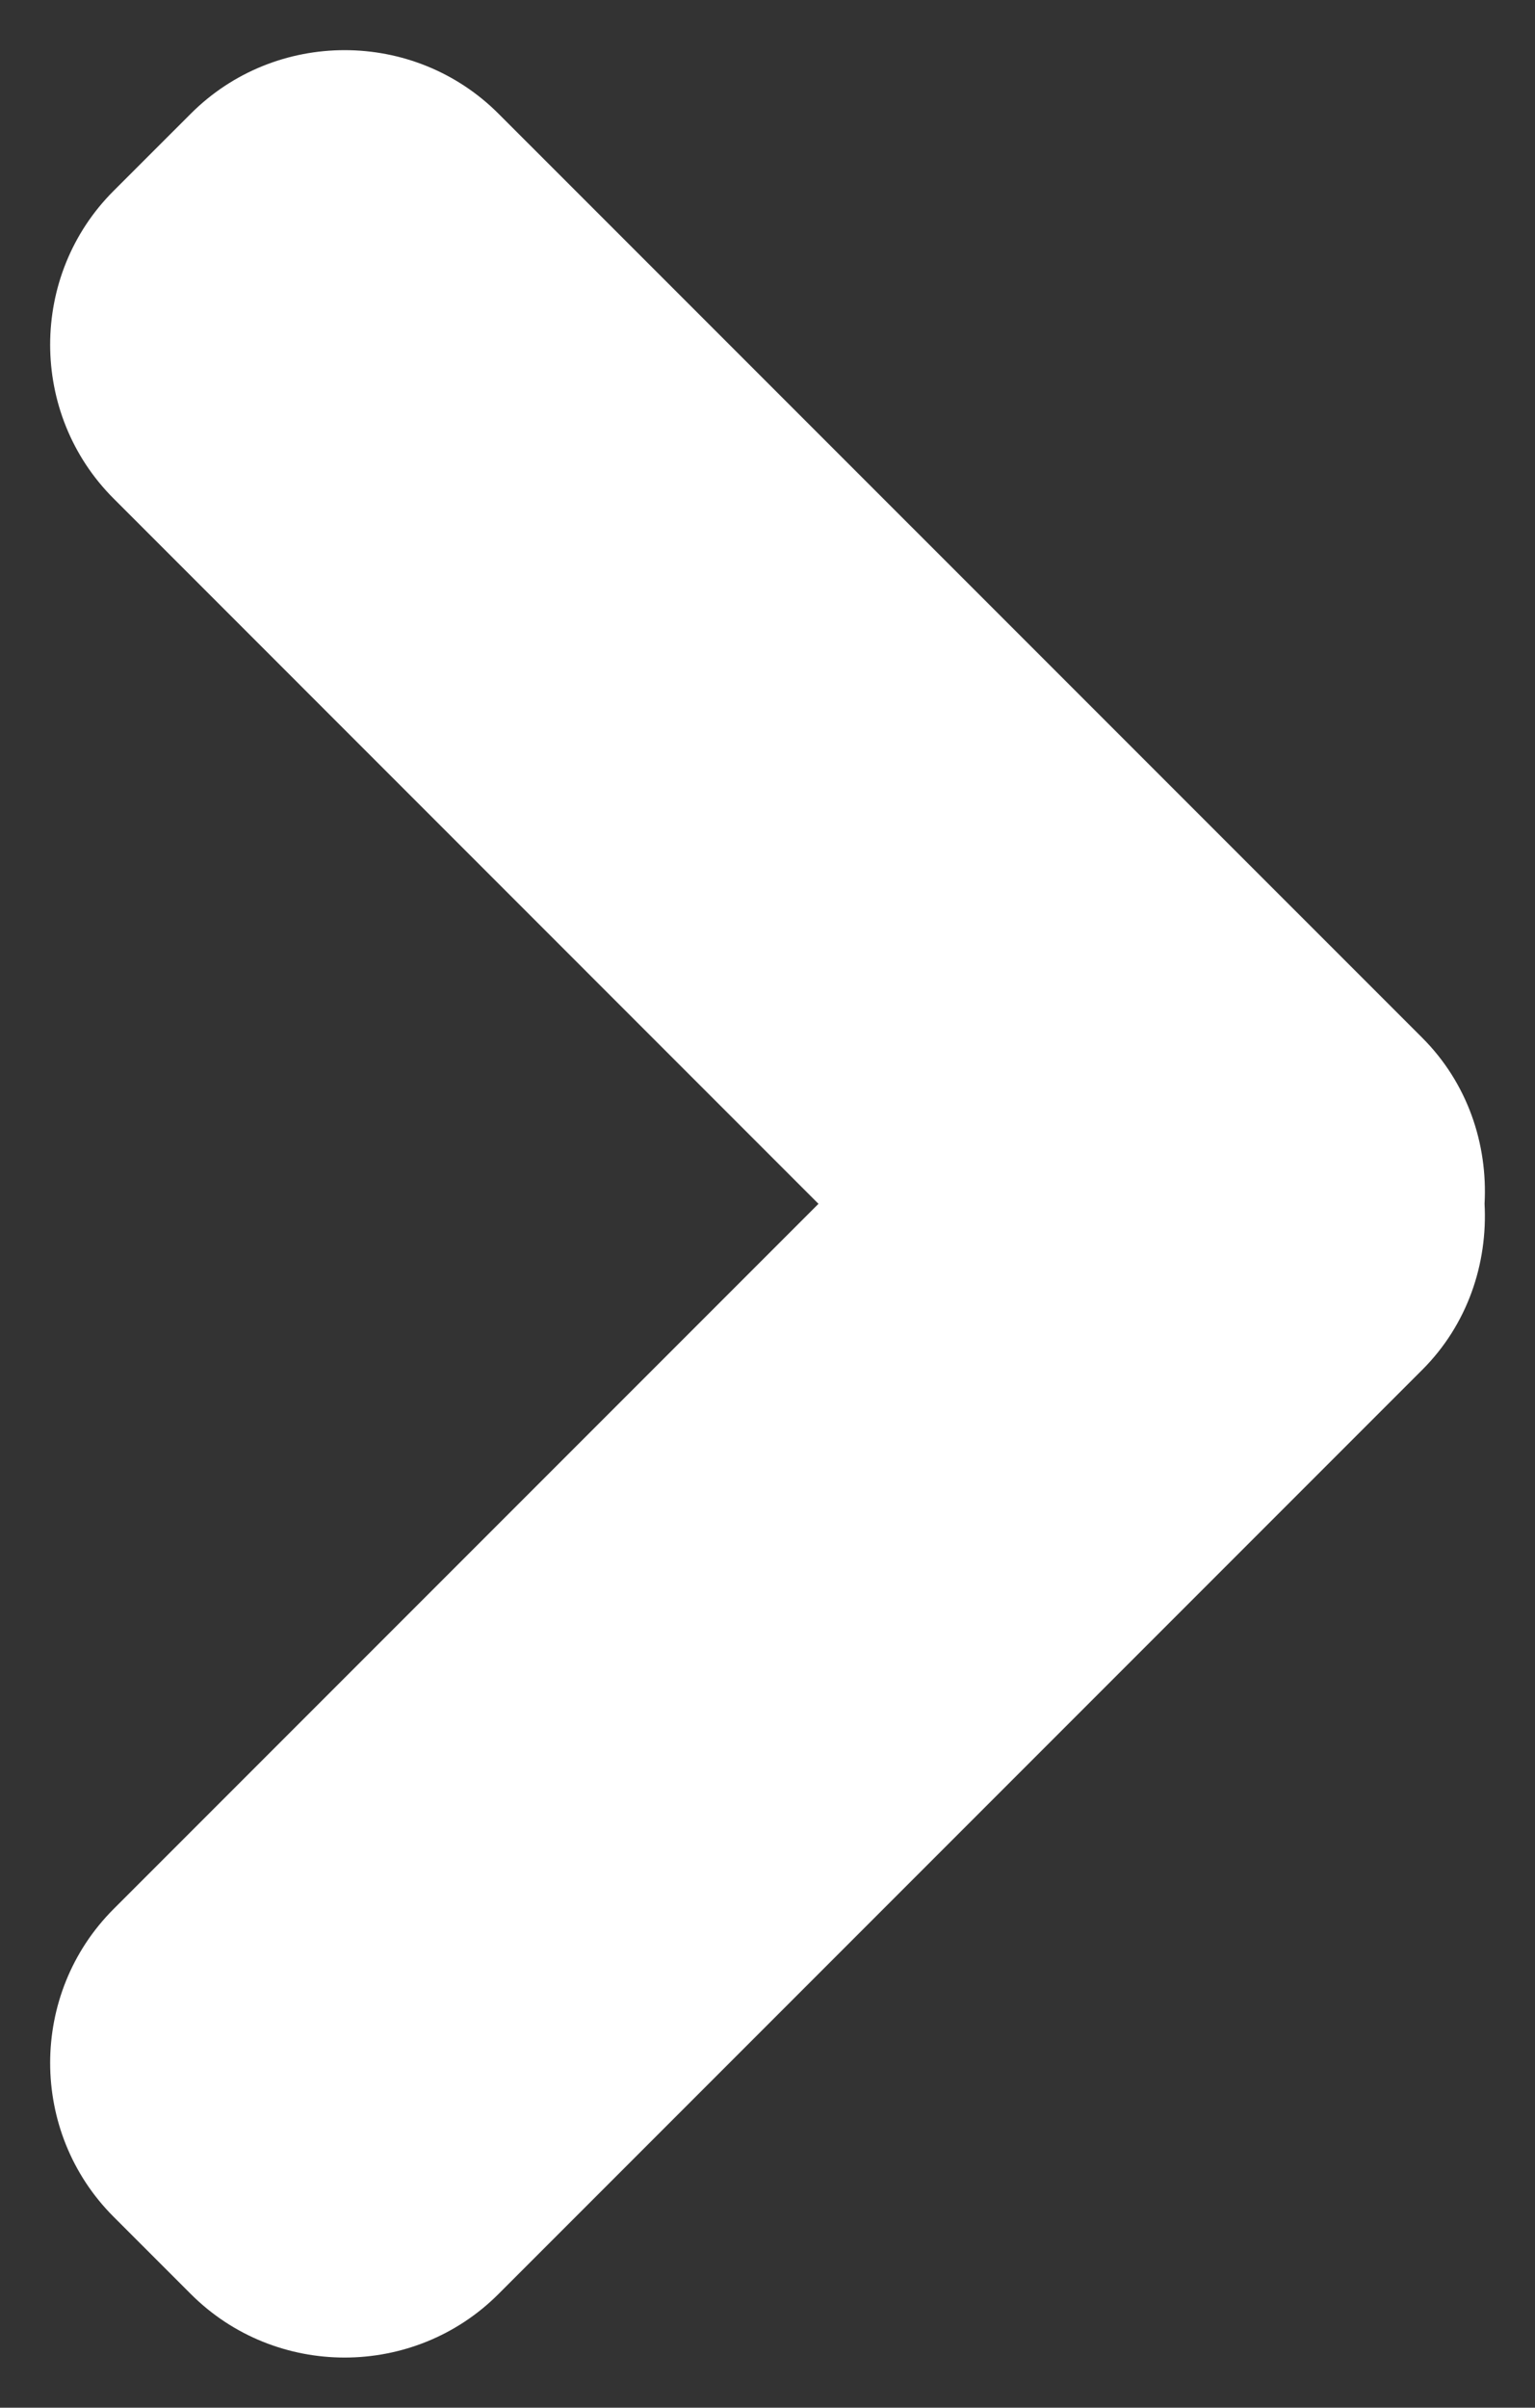 <?xml version="1.0" encoding="UTF-8" standalone="no"?>
<!-- Created with Inkscape (http://www.inkscape.org/) -->
<svg xmlns:dc="http://purl.org/dc/elements/1.1/" xmlns:cc="http://creativecommons.org/ns#" xmlns:rdf="http://www.w3.org/1999/02/22-rdf-syntax-ns#" xmlns:svg="http://www.w3.org/2000/svg" xmlns="http://www.w3.org/2000/svg" xmlns:sodipodi="http://sodipodi.sourceforge.net/DTD/sodipodi-0.dtd" xmlns:inkscape="http://www.inkscape.org/namespaces/inkscape" width="30.616" height="48" viewBox="0 0 30.616 48" id="svg4267" version="1.1" inkscape:version="0.91 r13725" sodipodi:docname="ic-recolhe.svg">
  <rect x="0" y="0" width="30.616" height="48" fill="#333333" stroke="none"/>
  <defs id="defs4269"/>
  <sodipodi:namedview id="base" pagecolor="#ffffff" bordercolor="#666666" borderopacity="1.0" inkscape:pageopacity="0.0" inkscape:pageshadow="2" inkscape:zoom="2.7078947" inkscape:cx="192.75575" inkscape:cy="-10.746605" inkscape:document-units="px" inkscape:current-layer="layer1" showgrid="false" units="px" inkscape:window-width="1920" inkscape:window-height="1027" inkscape:window-x="1358" inkscape:window-y="-8" inkscape:window-maximized="1"/>
  <g inkscape:label="Camada 1" inkscape:groupmode="layer" id="layer1" transform="translate(0,-1004.362)">
    <path id="path4167" d="m 16.324,1028.362 -14.057,14.057 c -1.689,1.687 -1.689,4.451 0,6.138 l 1.537,1.537 c 1.689,1.691 4.451,1.691 6.14,0 l 18.421,-18.421 c 0.907,-0.905 1.309,-2.12 1.245,-3.313 0.065,-1.19 -0.338,-2.406 -1.245,-3.311 L 9.944,1006.63 c -1.689,-1.691 -4.451,-1.691 -6.14,0 l -1.537,1.536 c -1.689,1.685 -1.689,4.449 0,6.136 l 14.057,14.059 z" inkscape:connector-curvature="0" style="fill:#ffffff"/>
  </g>
</svg>